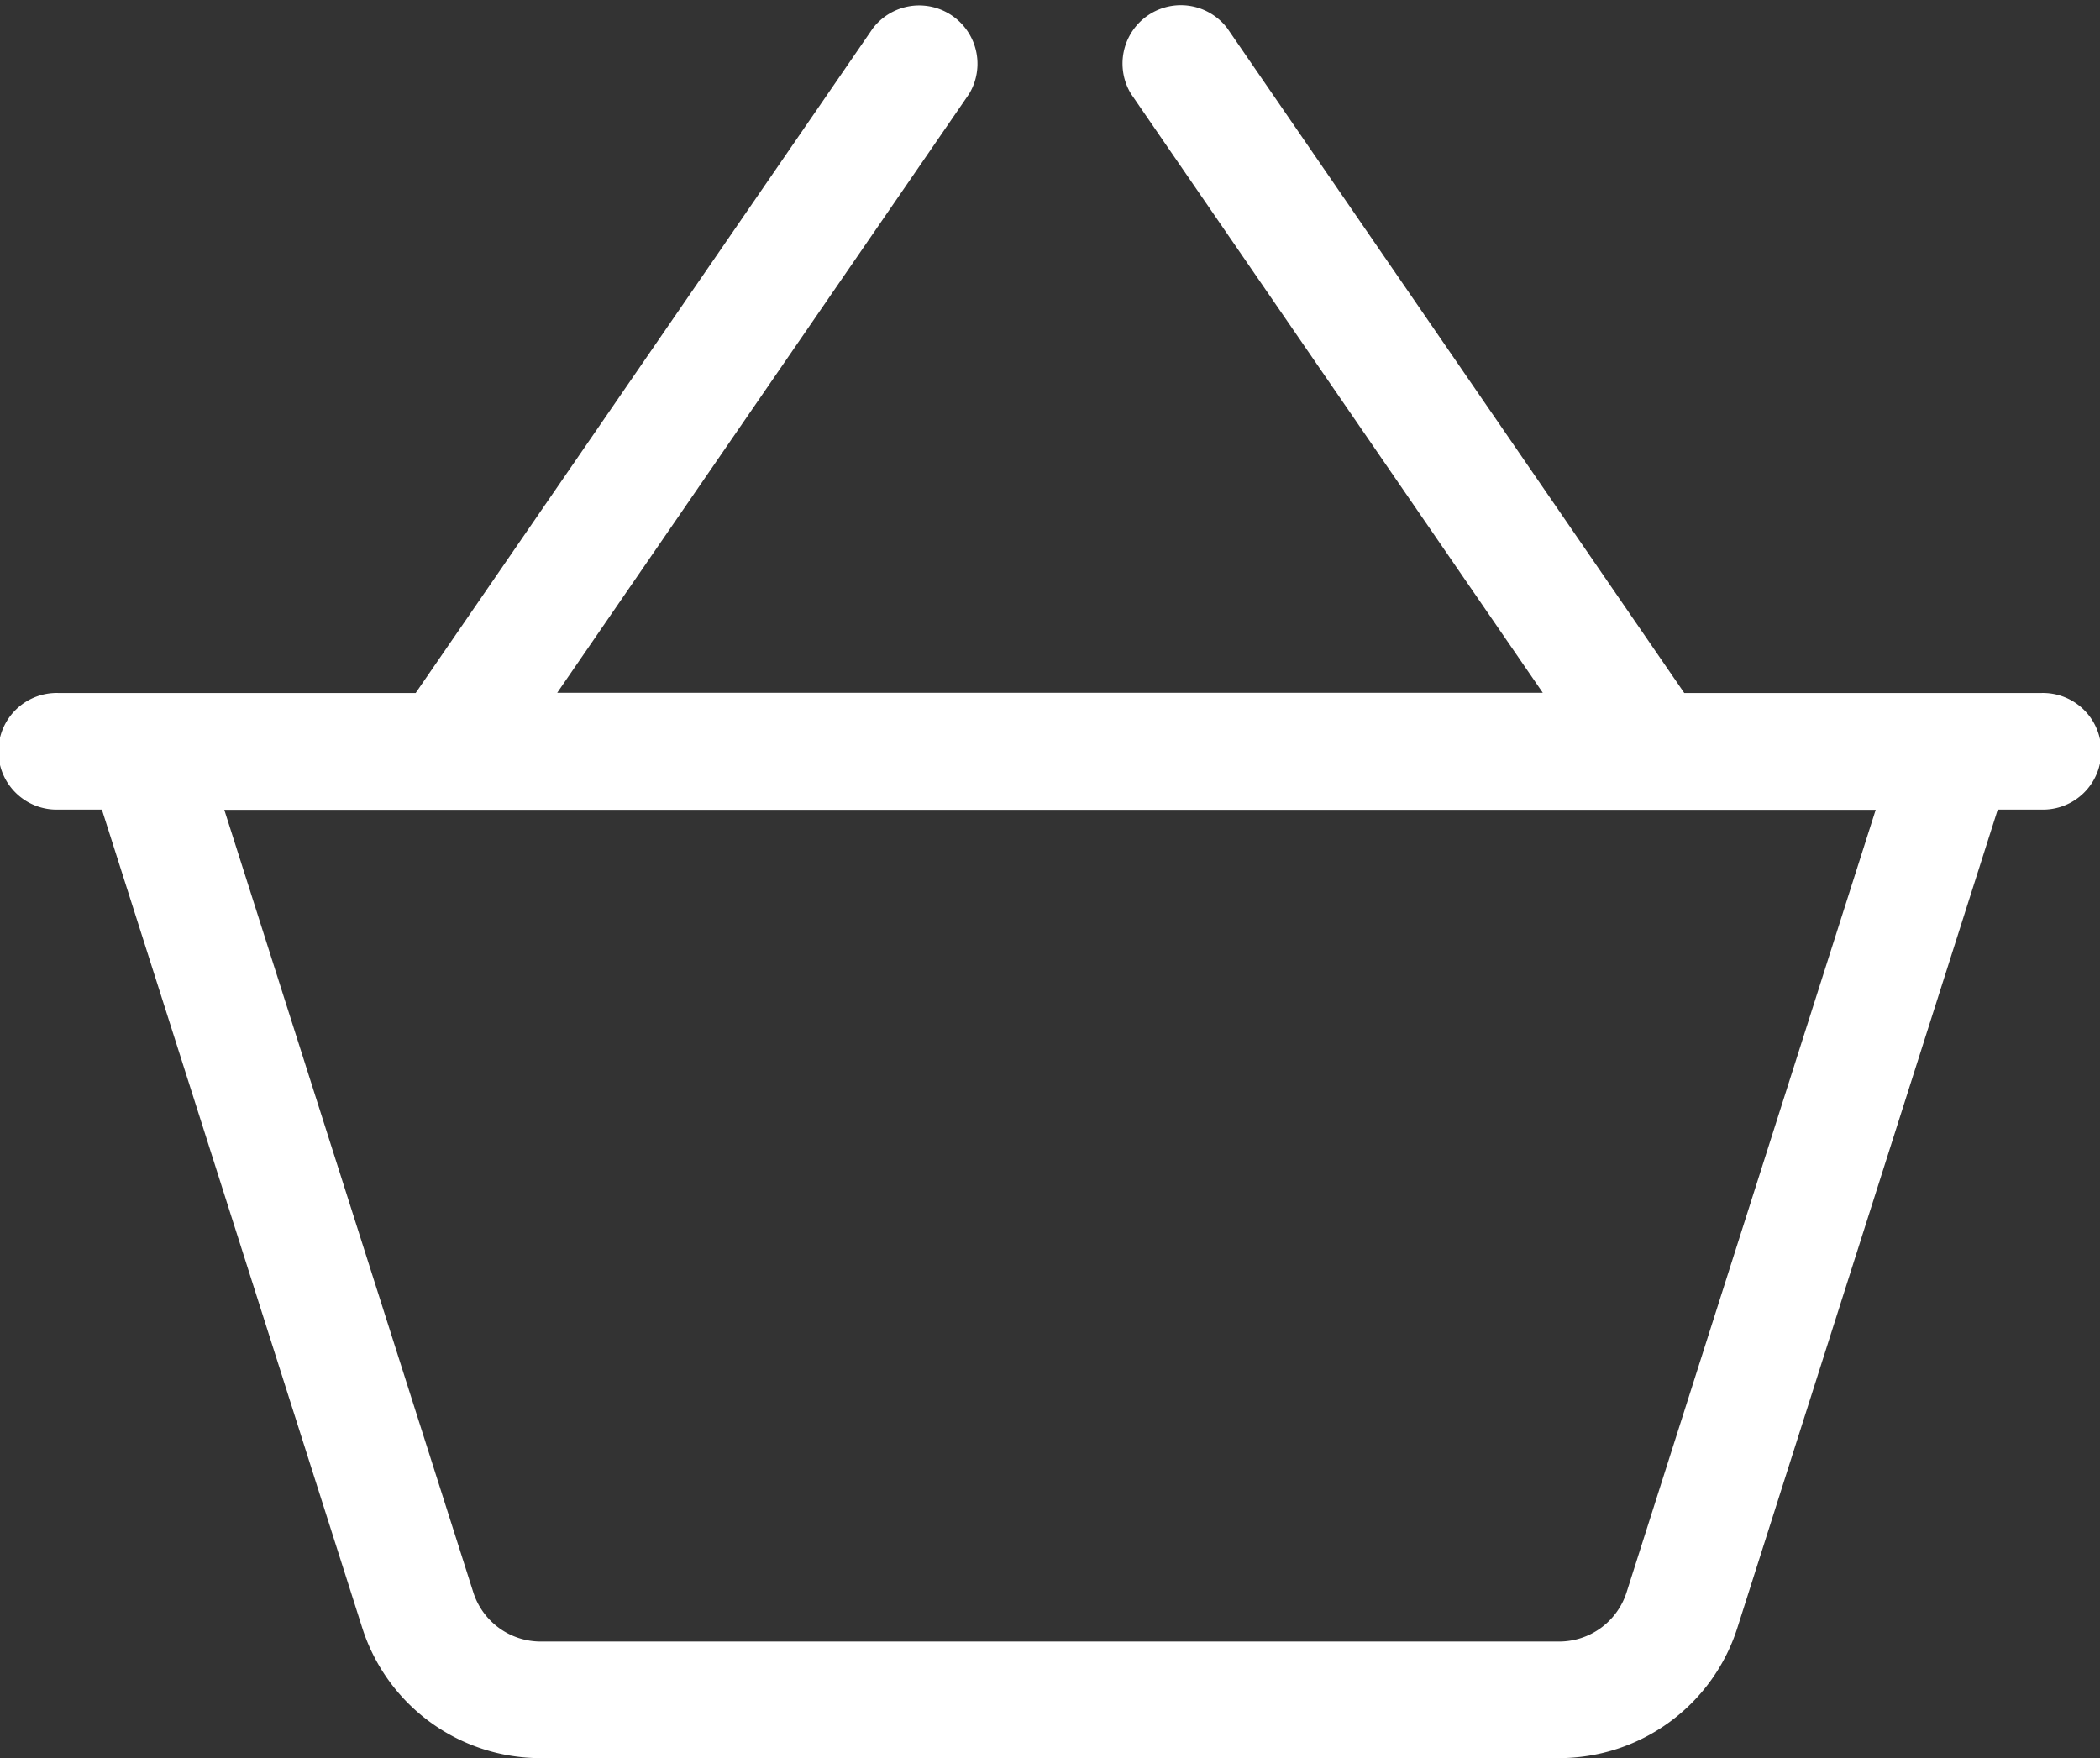 <svg xmlns="http://www.w3.org/2000/svg" width="34.564" height="28.938" viewBox="0 0 34.564 28.938">
  <rect x="0" y="0" width="34.564" height="28.938" fill="#333333" stroke="none"/>
  <g id="shopping-basket_1" data-name="shopping-basket 1" transform="translate(0.25 -42.366)">
    <g id="Group_3356" data-name="Group 3356" transform="translate(0 42.669)">
      <path id="Path_699" data-name="Path 699" d="M33.354,54.023H27.34L19.746,42.976a.71.71,0,0,0-1.17.8l7.042,10.243H8.446L15.488,43.78a.71.71,0,0,0-1.17-.8L6.723,54.023H.71a.71.71,0,1,0,0,1.419h.9L5.948,69.077a2.829,2.829,0,0,0,2.7,1.978H25.41a2.829,2.829,0,0,0,2.7-1.979l4.338-13.634h.9a.71.71,0,1,0,0-1.419ZM26.762,68.646a1.415,1.415,0,0,1-1.352.99H8.653A1.415,1.415,0,0,1,7.3,68.646l-4.2-13.2H30.964Z" transform="translate(0 -42.669)" fill="#fff" stroke="#fff" stroke-width="0.5"/>
    </g>
  </g>
</svg>
